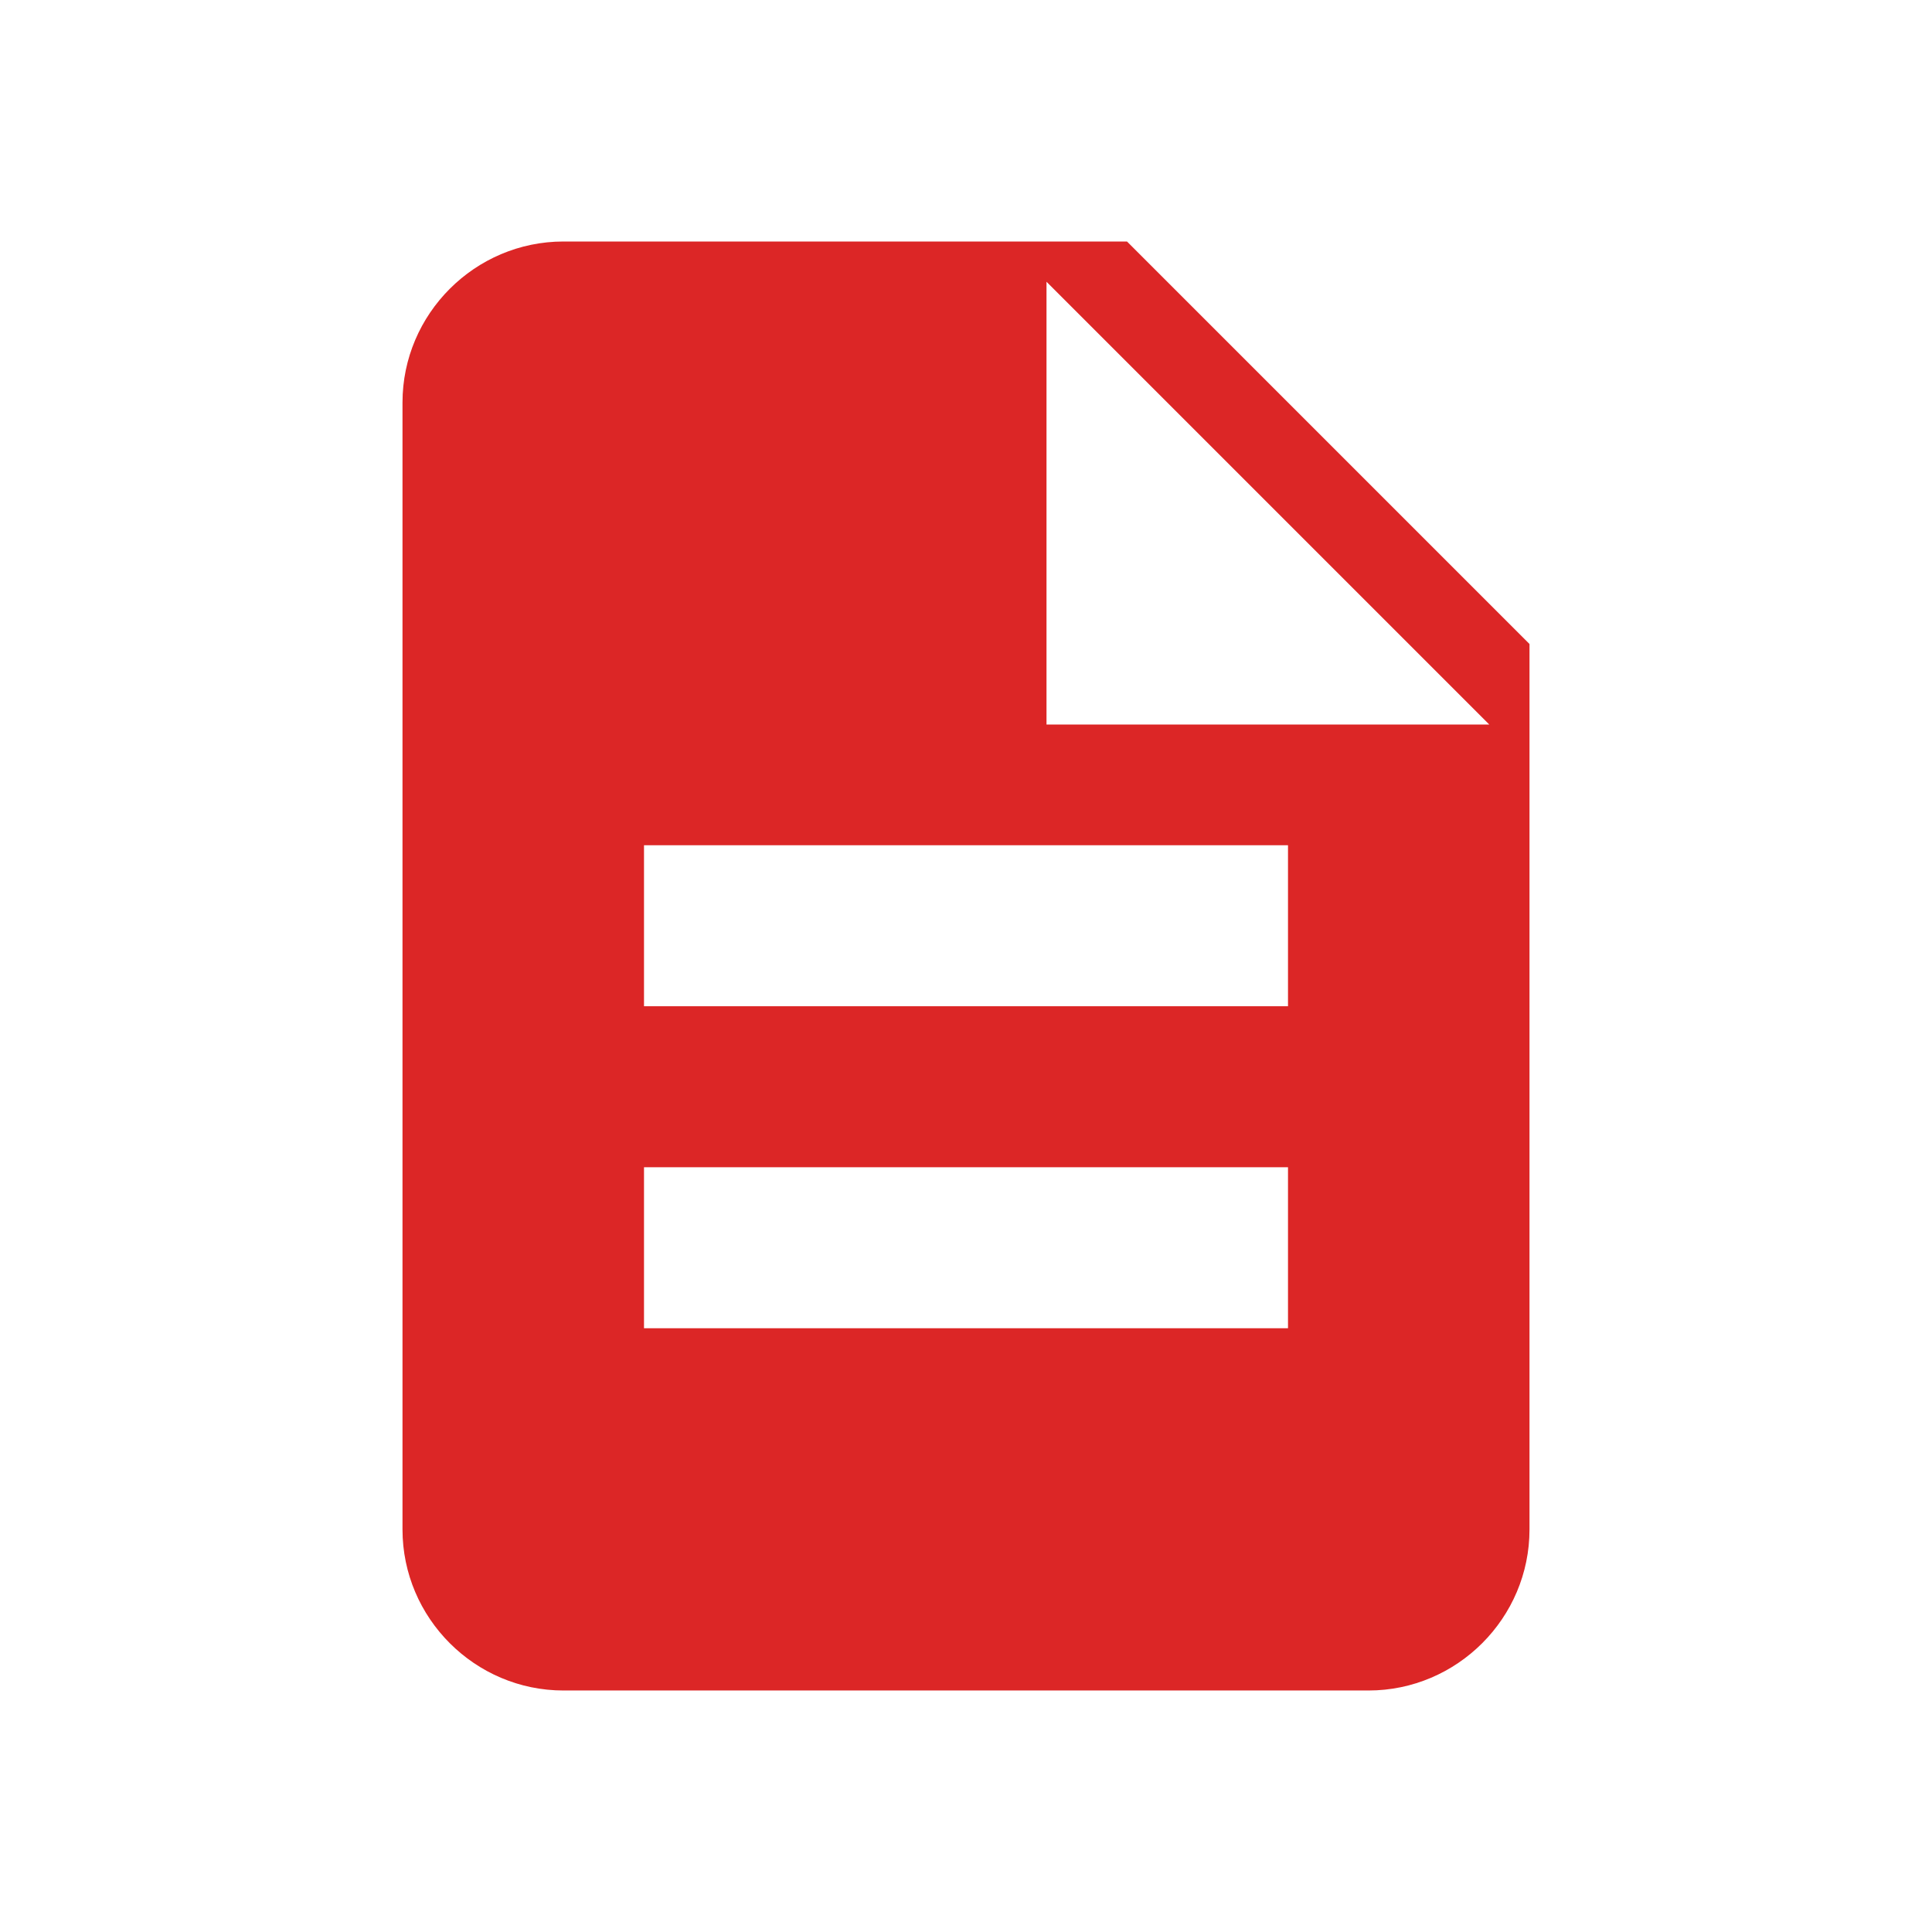 <svg xmlns="http://www.w3.org/2000/svg" viewBox="0 0 24 24">
  <path fill="#DC2626" d="M7 3C5.9 3 5 3.9 5 5v14c0 1.1.9 2 2 2h10c1.1 0 2-.9 2-2V8l-5-5H7zm9 13.5h-8v-2h8v2zm0-4h-8v-2h8v2zm-3-5V3.5L18.5 9H13z"/>
</svg>
